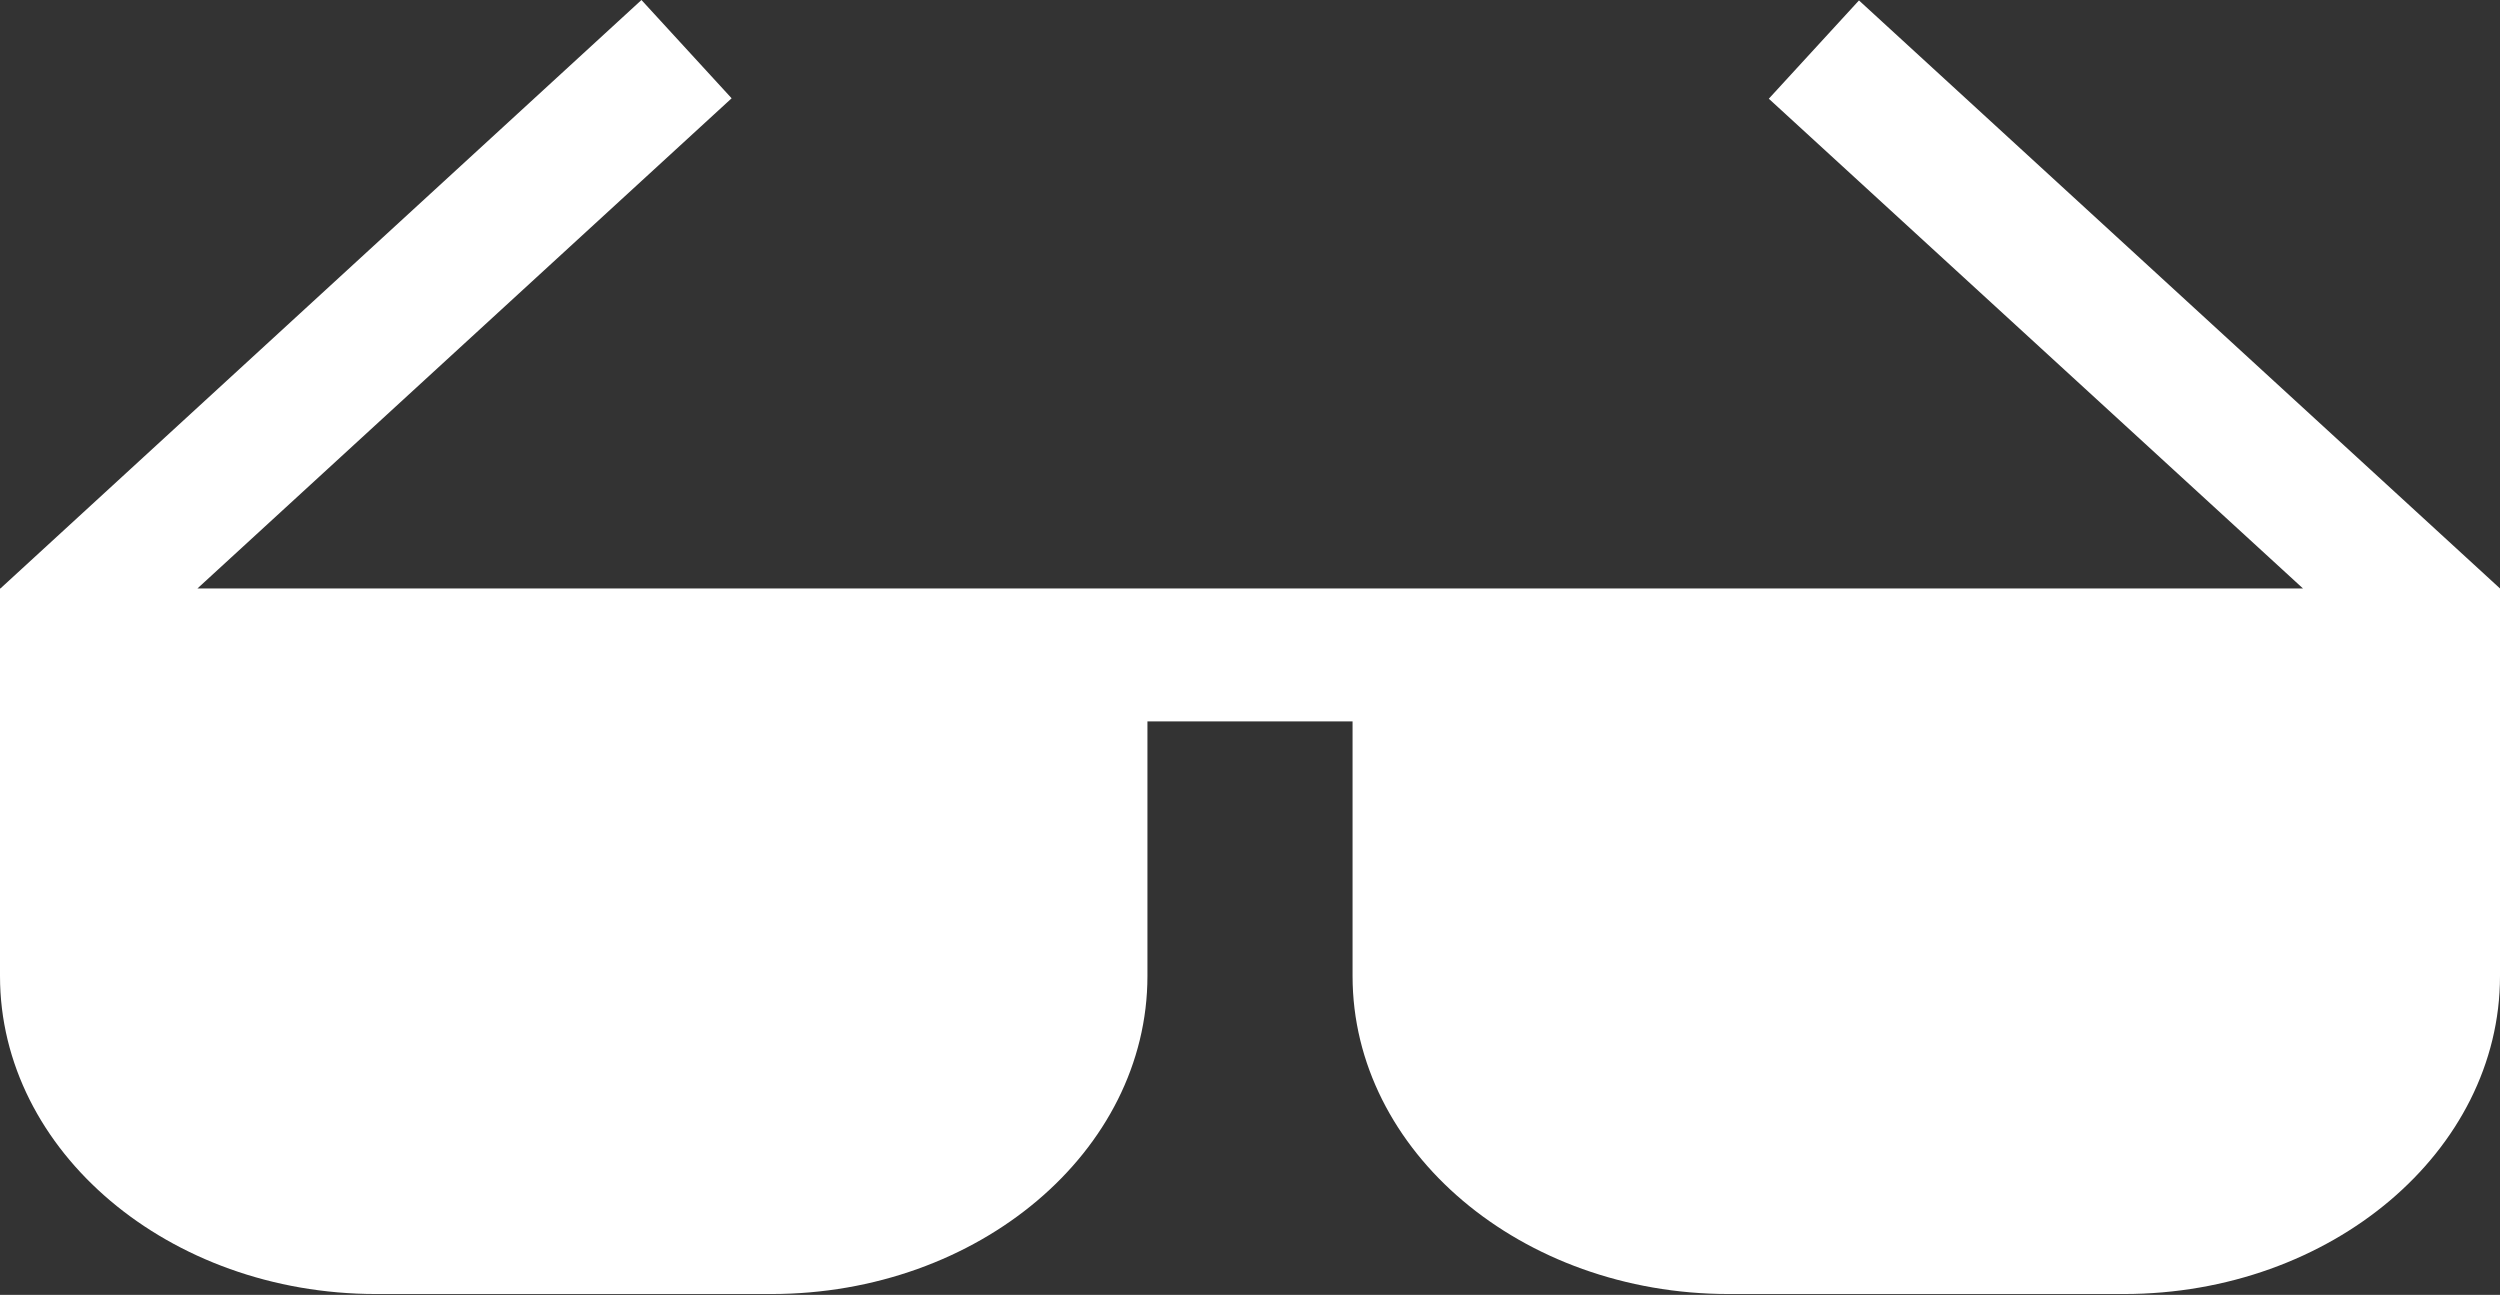 <svg width="585" height="303" viewBox="0 0 585 303" fill="none" xmlns="http://www.w3.org/2000/svg">
<rect x="0" y="0" width="585" height="303" fill="#333333" stroke="none"/>
<path d="M585 137.7L435 0.1L413.9 23.1L538.9 137.7H46.2L171.2 23L150.1 0L0.1 137.7H0V228.4C0 269.4 39.5 302.8 88 302.8H180.5C229 302.8 268.5 269.4 268.5 228.4V168.8H316.5V228.4C316.5 269.4 356 302.8 404.5 302.8H497C545.5 302.8 585 269.4 585 228.4V137.7Z" fill="white"/>
</svg>
